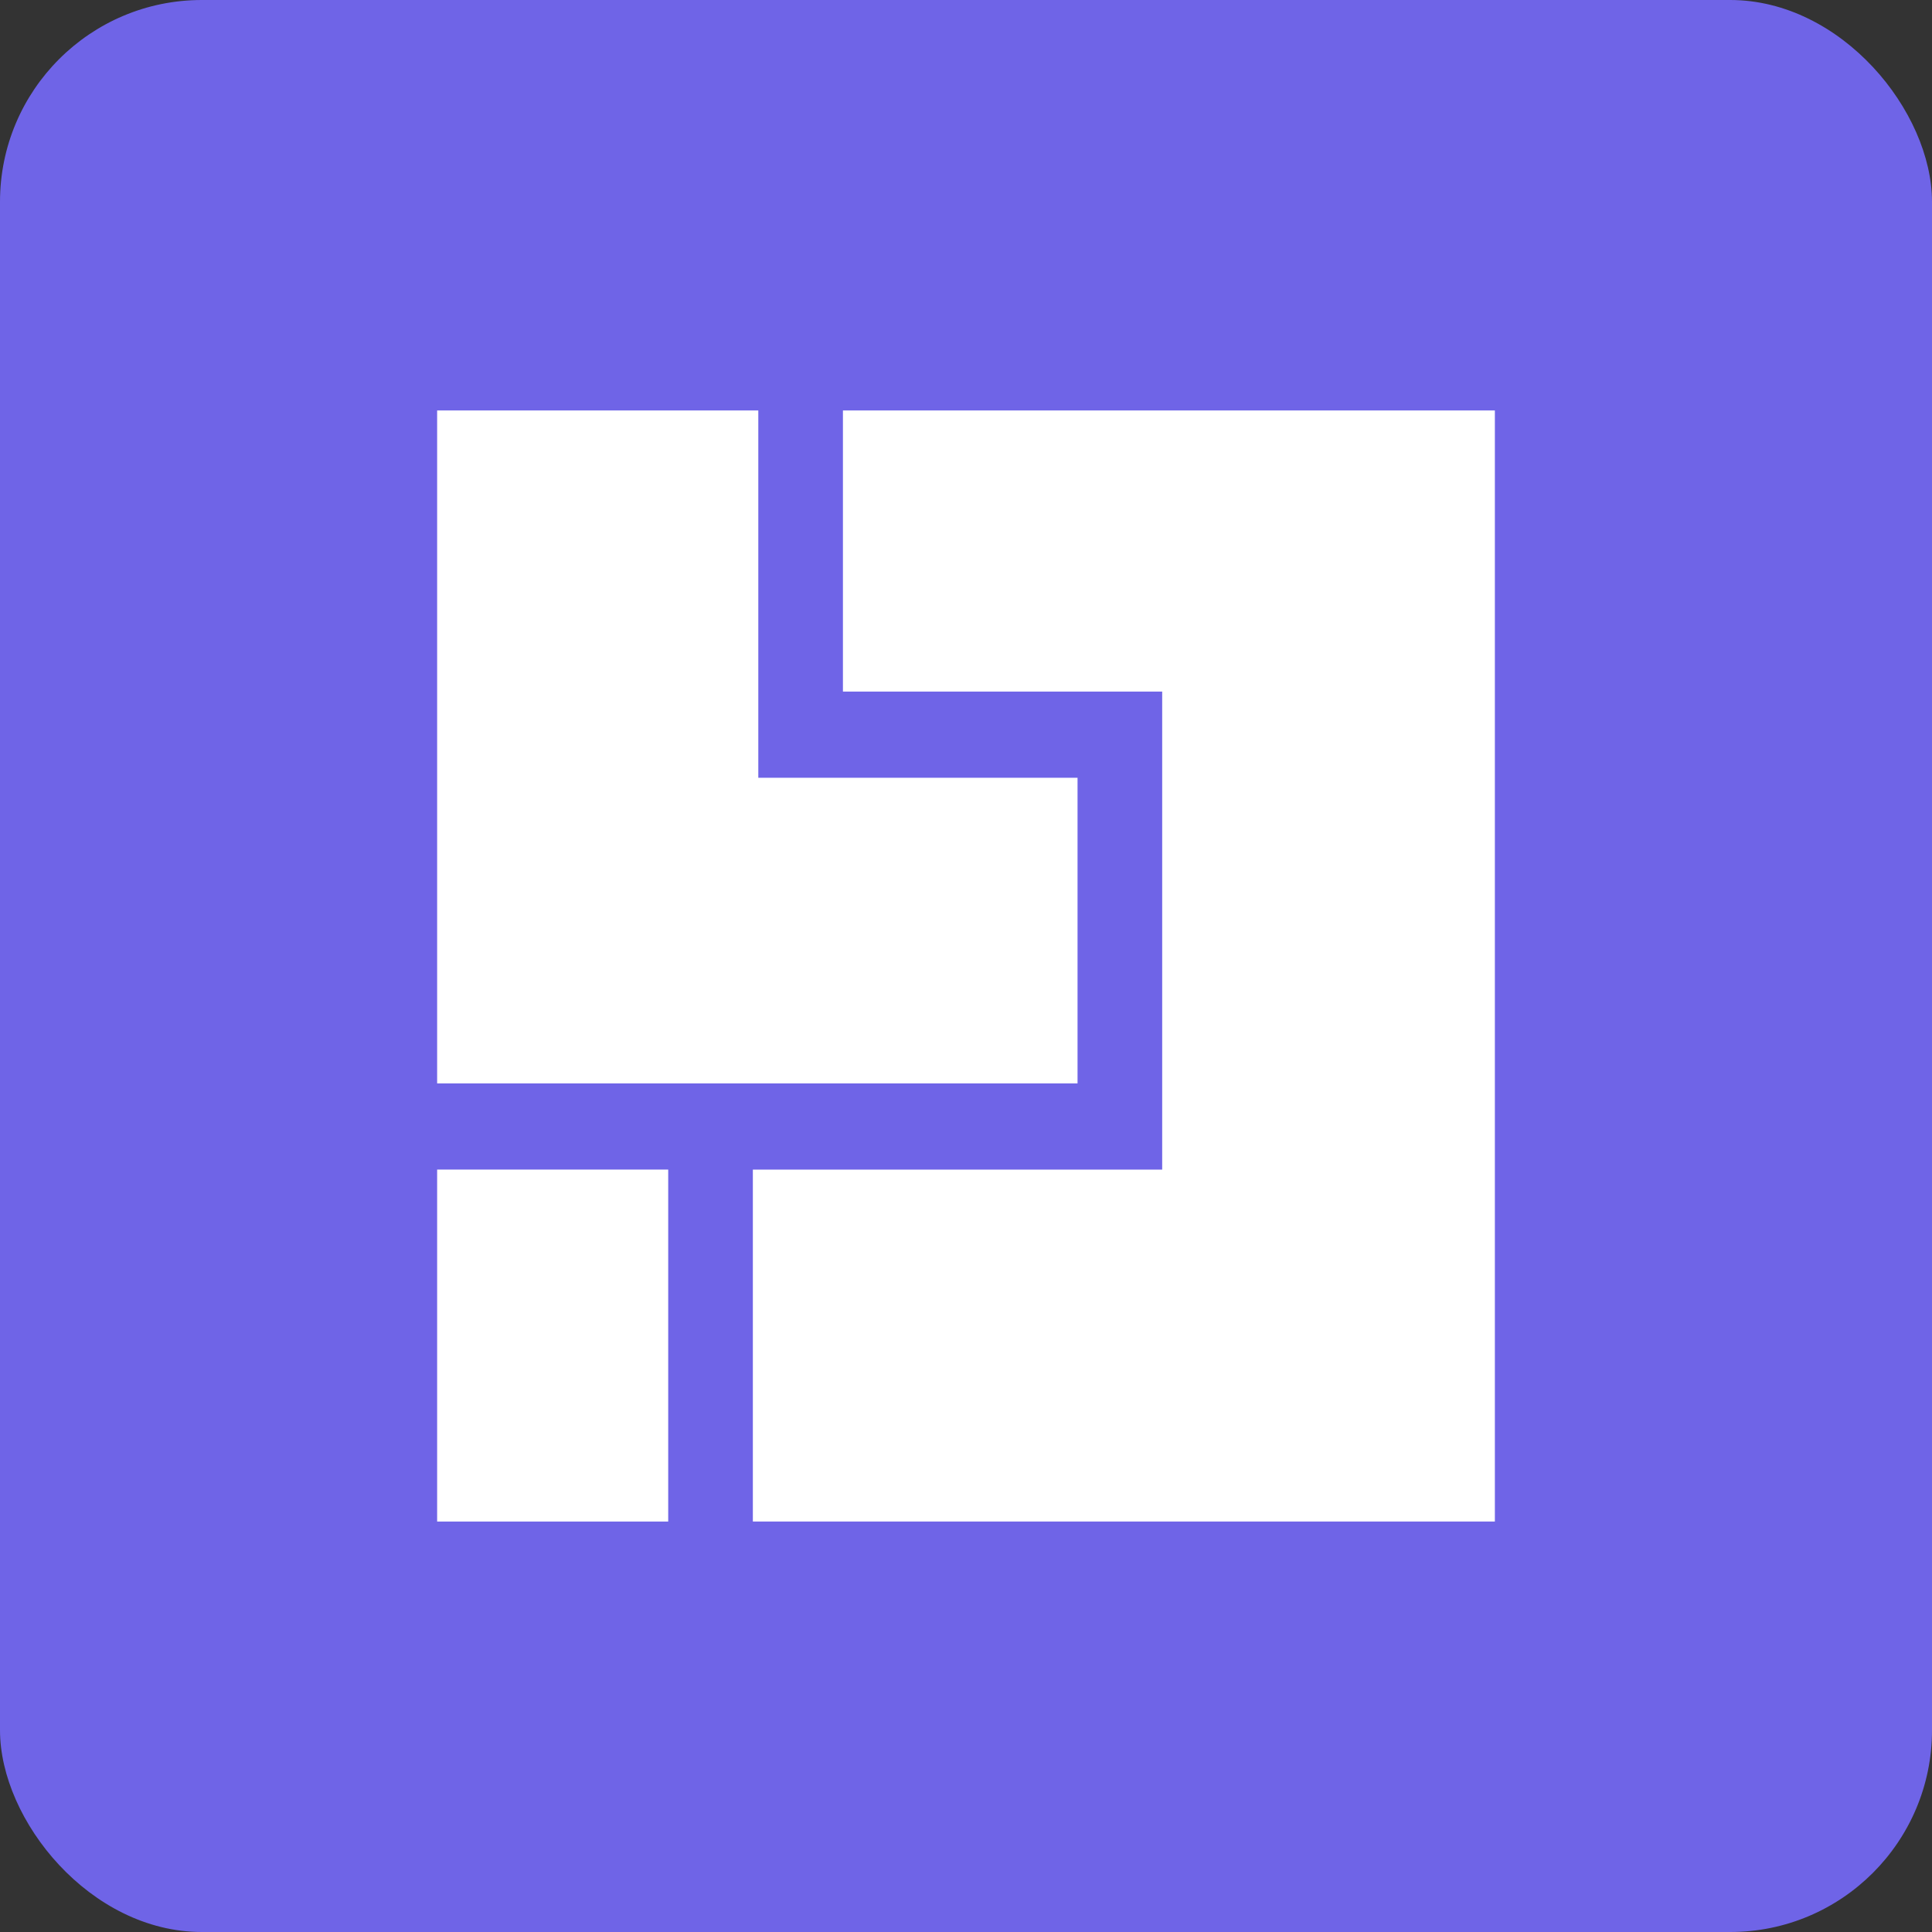 <svg xmlns="http://www.w3.org/2000/svg" viewBox="0 0 956.82 956.82"><rect x="0" y="0" width="956.82" height="956.82" fill="#333333" stroke="none"/><defs><style>.cls-1{fill:#6f64e7;}.cls-2{fill:#fff;}</style></defs><title>Favicon</title><g id="Layer_2" data-name="Layer 2"><g id="Layer_1-2" data-name="Layer 1"><rect class="cls-1" width="956.82" height="956.82" rx="99.95"/><polygon class="cls-2" points="533.65 385.19 533.65 536.55 216.49 536.55 216.49 203.28 375.55 203.28 375.55 385.19 533.65 385.19"/><rect class="cls-2" x="216.49" y="579.23" width="114.44" height="174.31"/><polygon class="cls-2" points="740.33 203.28 740.33 753.53 372.85 753.53 372.85 579.25 575.57 579.25 575.57 342.5 417.46 342.5 417.46 203.28 740.33 203.28"/></g></g></svg>